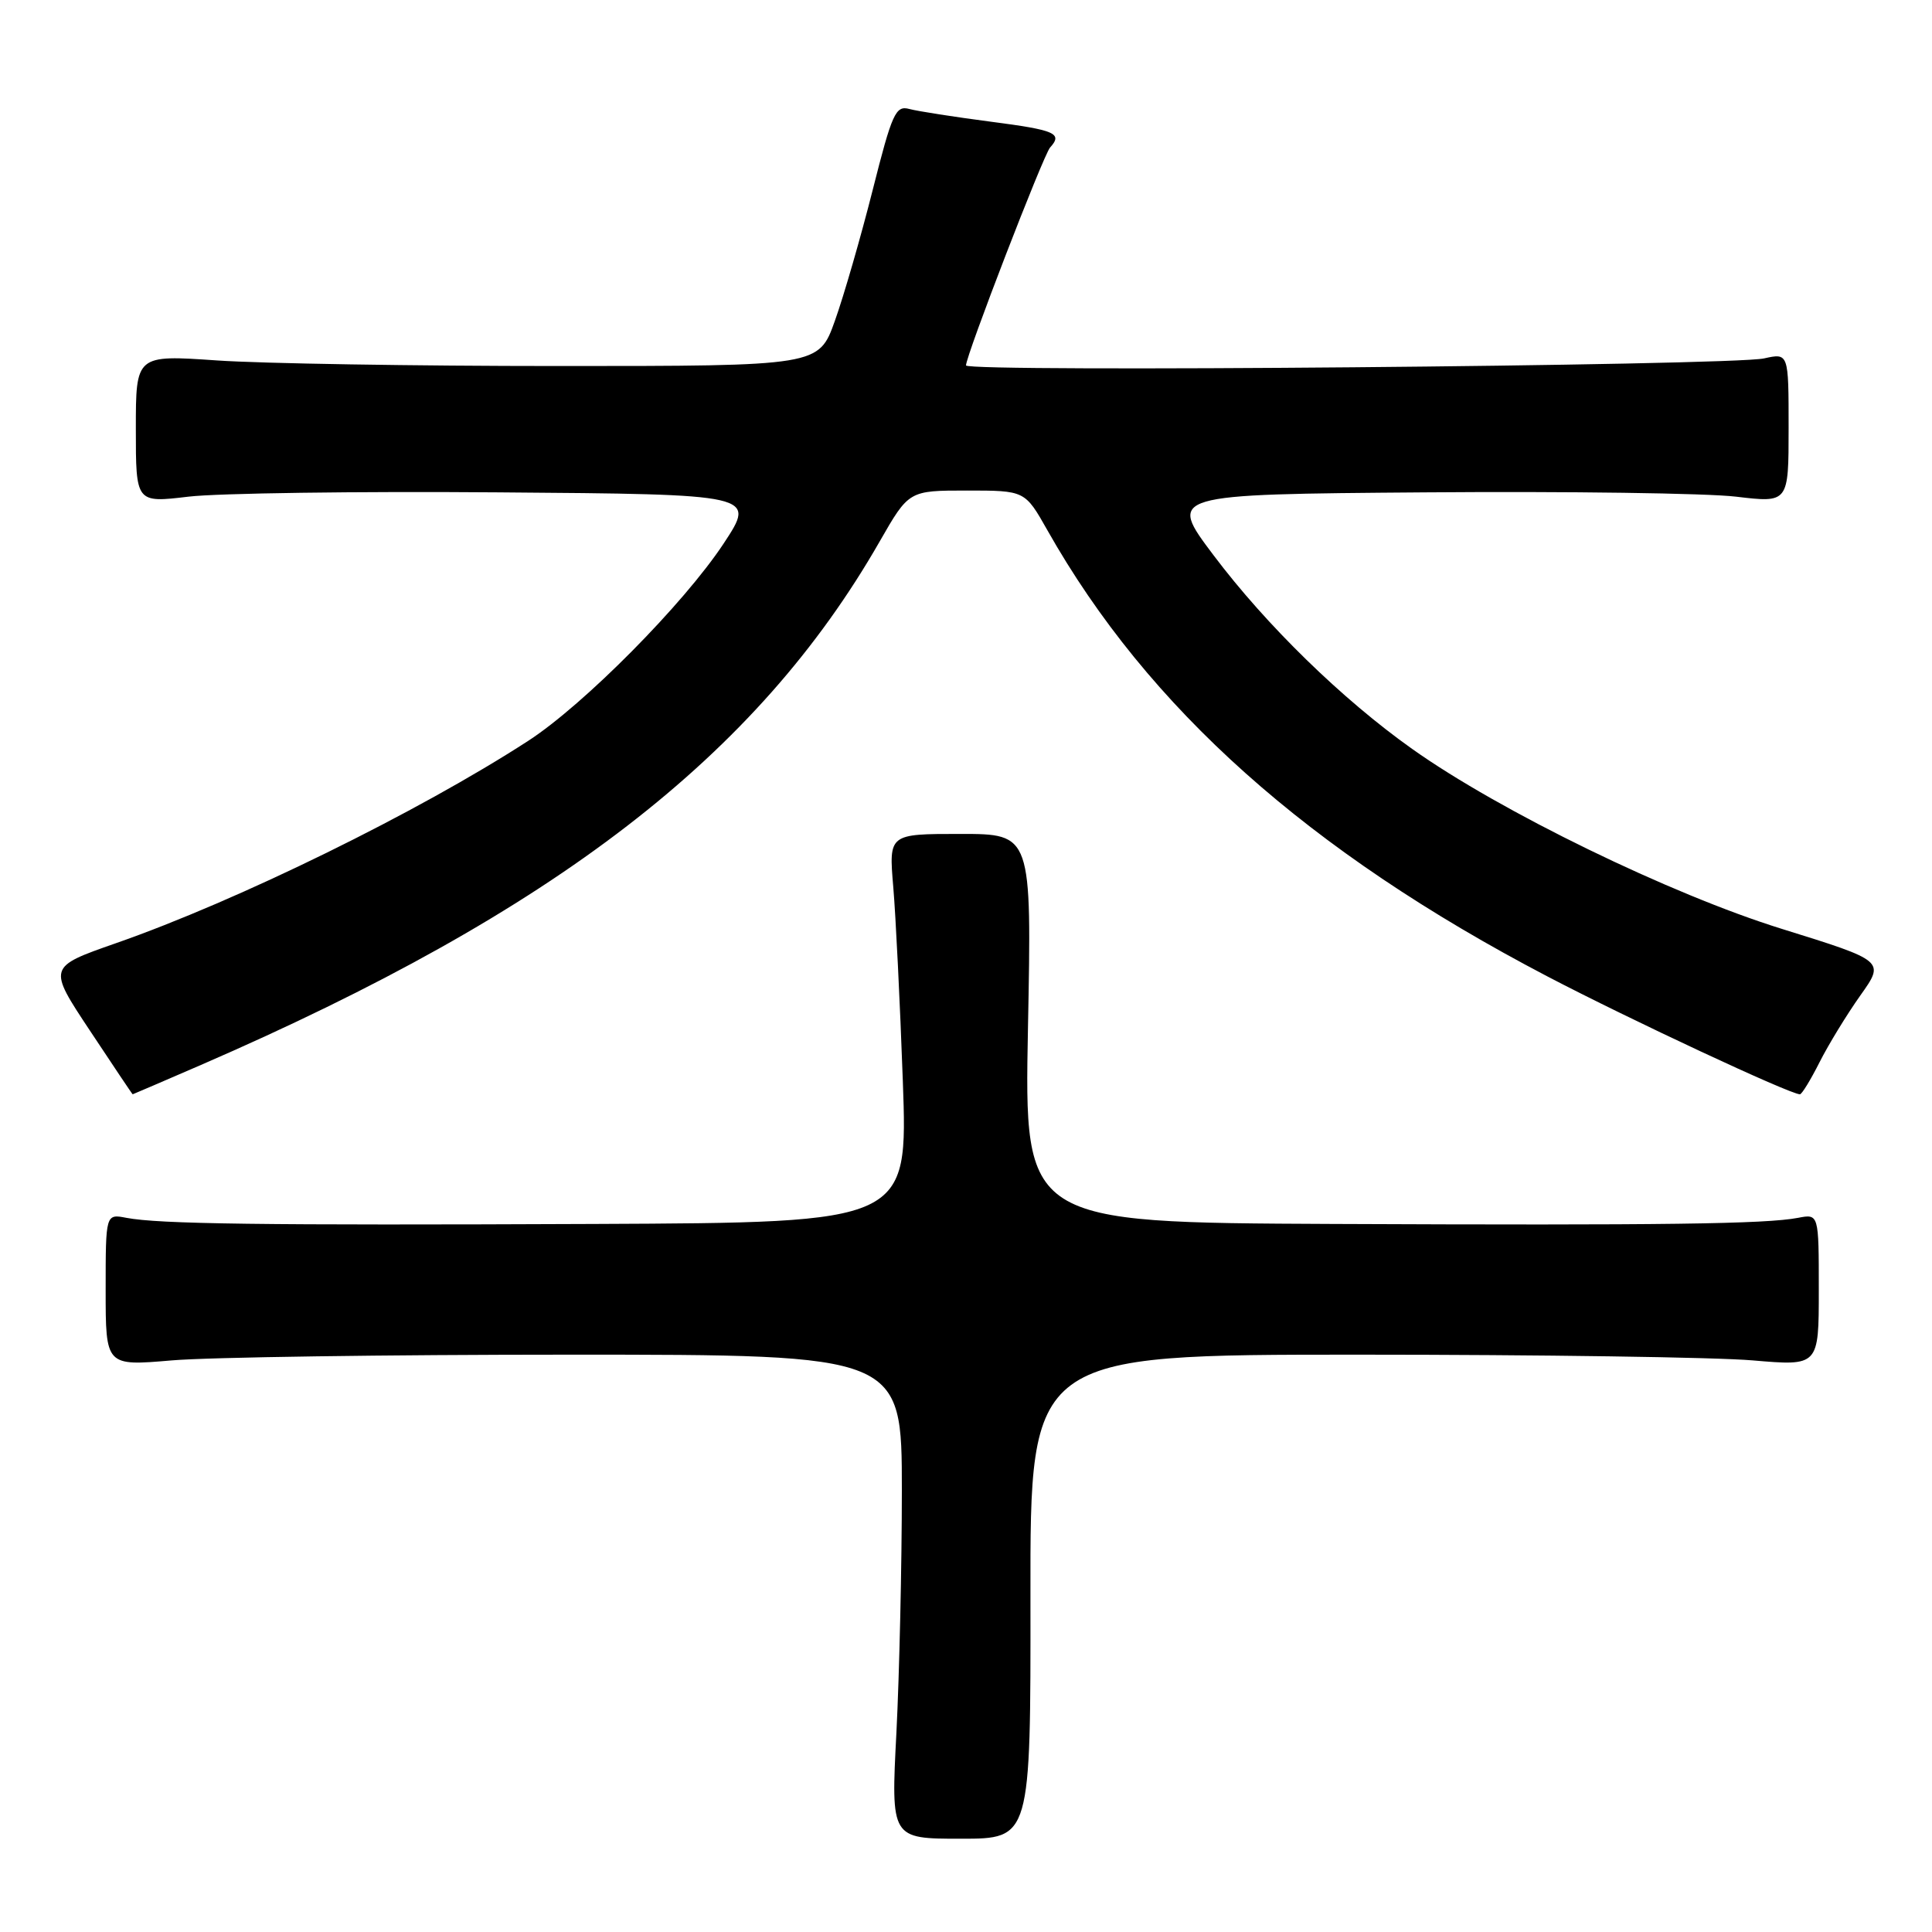 <?xml version="1.0" encoding="UTF-8" standalone="no"?>
<!DOCTYPE svg PUBLIC "-//W3C//DTD SVG 1.1//EN" "http://www.w3.org/Graphics/SVG/1.1/DTD/svg11.dtd" >
<svg xmlns="http://www.w3.org/2000/svg" xmlns:xlink="http://www.w3.org/1999/xlink" version="1.1" viewBox="0 0 256 256">
 <g >
 <path fill="currentColor"
d=" M 136.54 211.57 C 136.50 179.50 136.50 179.50 180.00 179.50 C 203.93 179.50 227.44 179.84 232.25 180.26 C 241.00 181.01 241.00 181.01 241.00 170.93 C 241.00 160.84 241.00 160.84 238.25 161.37 C 233.93 162.19 220.59 162.37 176.61 162.18 C 135.72 162.00 135.72 162.00 136.21 136.25 C 136.71 110.50 136.71 110.50 127.24 110.50 C 117.77 110.50 117.77 110.50 118.36 117.50 C 118.69 121.35 119.26 132.94 119.63 143.25 C 120.30 162.00 120.30 162.00 78.90 162.18 C 34.41 162.37 21.08 162.19 16.75 161.37 C 14.00 160.84 14.00 160.84 14.00 170.93 C 14.00 181.01 14.00 181.01 22.75 180.26 C 27.56 179.84 51.30 179.50 75.50 179.50 C 119.50 179.50 119.50 179.50 119.50 197.50 C 119.50 207.40 119.17 221.83 118.78 229.57 C 118.05 243.64 118.05 243.64 127.31 243.64 C 136.57 243.64 136.57 243.64 136.54 211.57 Z  M 26.63 141.11 C 73.58 120.74 100.31 100.13 116.56 71.75 C 120.43 65.00 120.43 65.00 128.12 65.00 C 135.81 65.00 135.81 65.00 138.78 70.25 C 152.10 93.82 173.38 112.82 205.00 129.36 C 215.90 135.06 237.18 145.00 238.50 145.00 C 238.75 145.00 239.92 143.09 241.10 140.75 C 242.28 138.41 244.71 134.44 246.50 131.91 C 249.76 127.33 249.76 127.33 236.13 123.09 C 221.38 118.51 198.73 107.49 187.11 99.23 C 177.86 92.67 167.78 82.84 160.80 73.57 C 154.72 65.50 154.72 65.50 188.89 65.24 C 207.68 65.09 226.20 65.35 230.03 65.81 C 237.00 66.64 237.00 66.64 237.00 56.71 C 237.00 46.77 237.00 46.77 233.75 47.49 C 229.41 48.46 128.00 49.35 128.00 48.42 C 128.00 47.11 138.26 20.52 139.14 19.55 C 140.84 17.67 139.87 17.24 131.25 16.12 C 126.44 15.49 121.60 14.74 120.49 14.44 C 118.68 13.95 118.21 14.98 115.63 25.20 C 114.06 31.41 111.81 39.20 110.63 42.50 C 108.49 48.50 108.49 48.50 74.00 48.50 C 55.02 48.50 34.66 48.17 28.75 47.76 C 18.00 47.02 18.00 47.02 18.00 56.83 C 18.00 66.64 18.00 66.64 24.97 65.81 C 28.80 65.35 47.29 65.09 66.06 65.24 C 100.18 65.50 100.18 65.50 95.90 72.00 C 90.62 80.00 77.38 93.37 70.00 98.16 C 55.44 107.60 31.53 119.34 15.33 124.99 C 6.33 128.14 6.33 128.14 11.92 136.57 C 14.99 141.20 17.53 145.00 17.58 145.00 C 17.62 145.00 21.69 143.25 26.63 141.11 Z "/>
</g>
</svg>